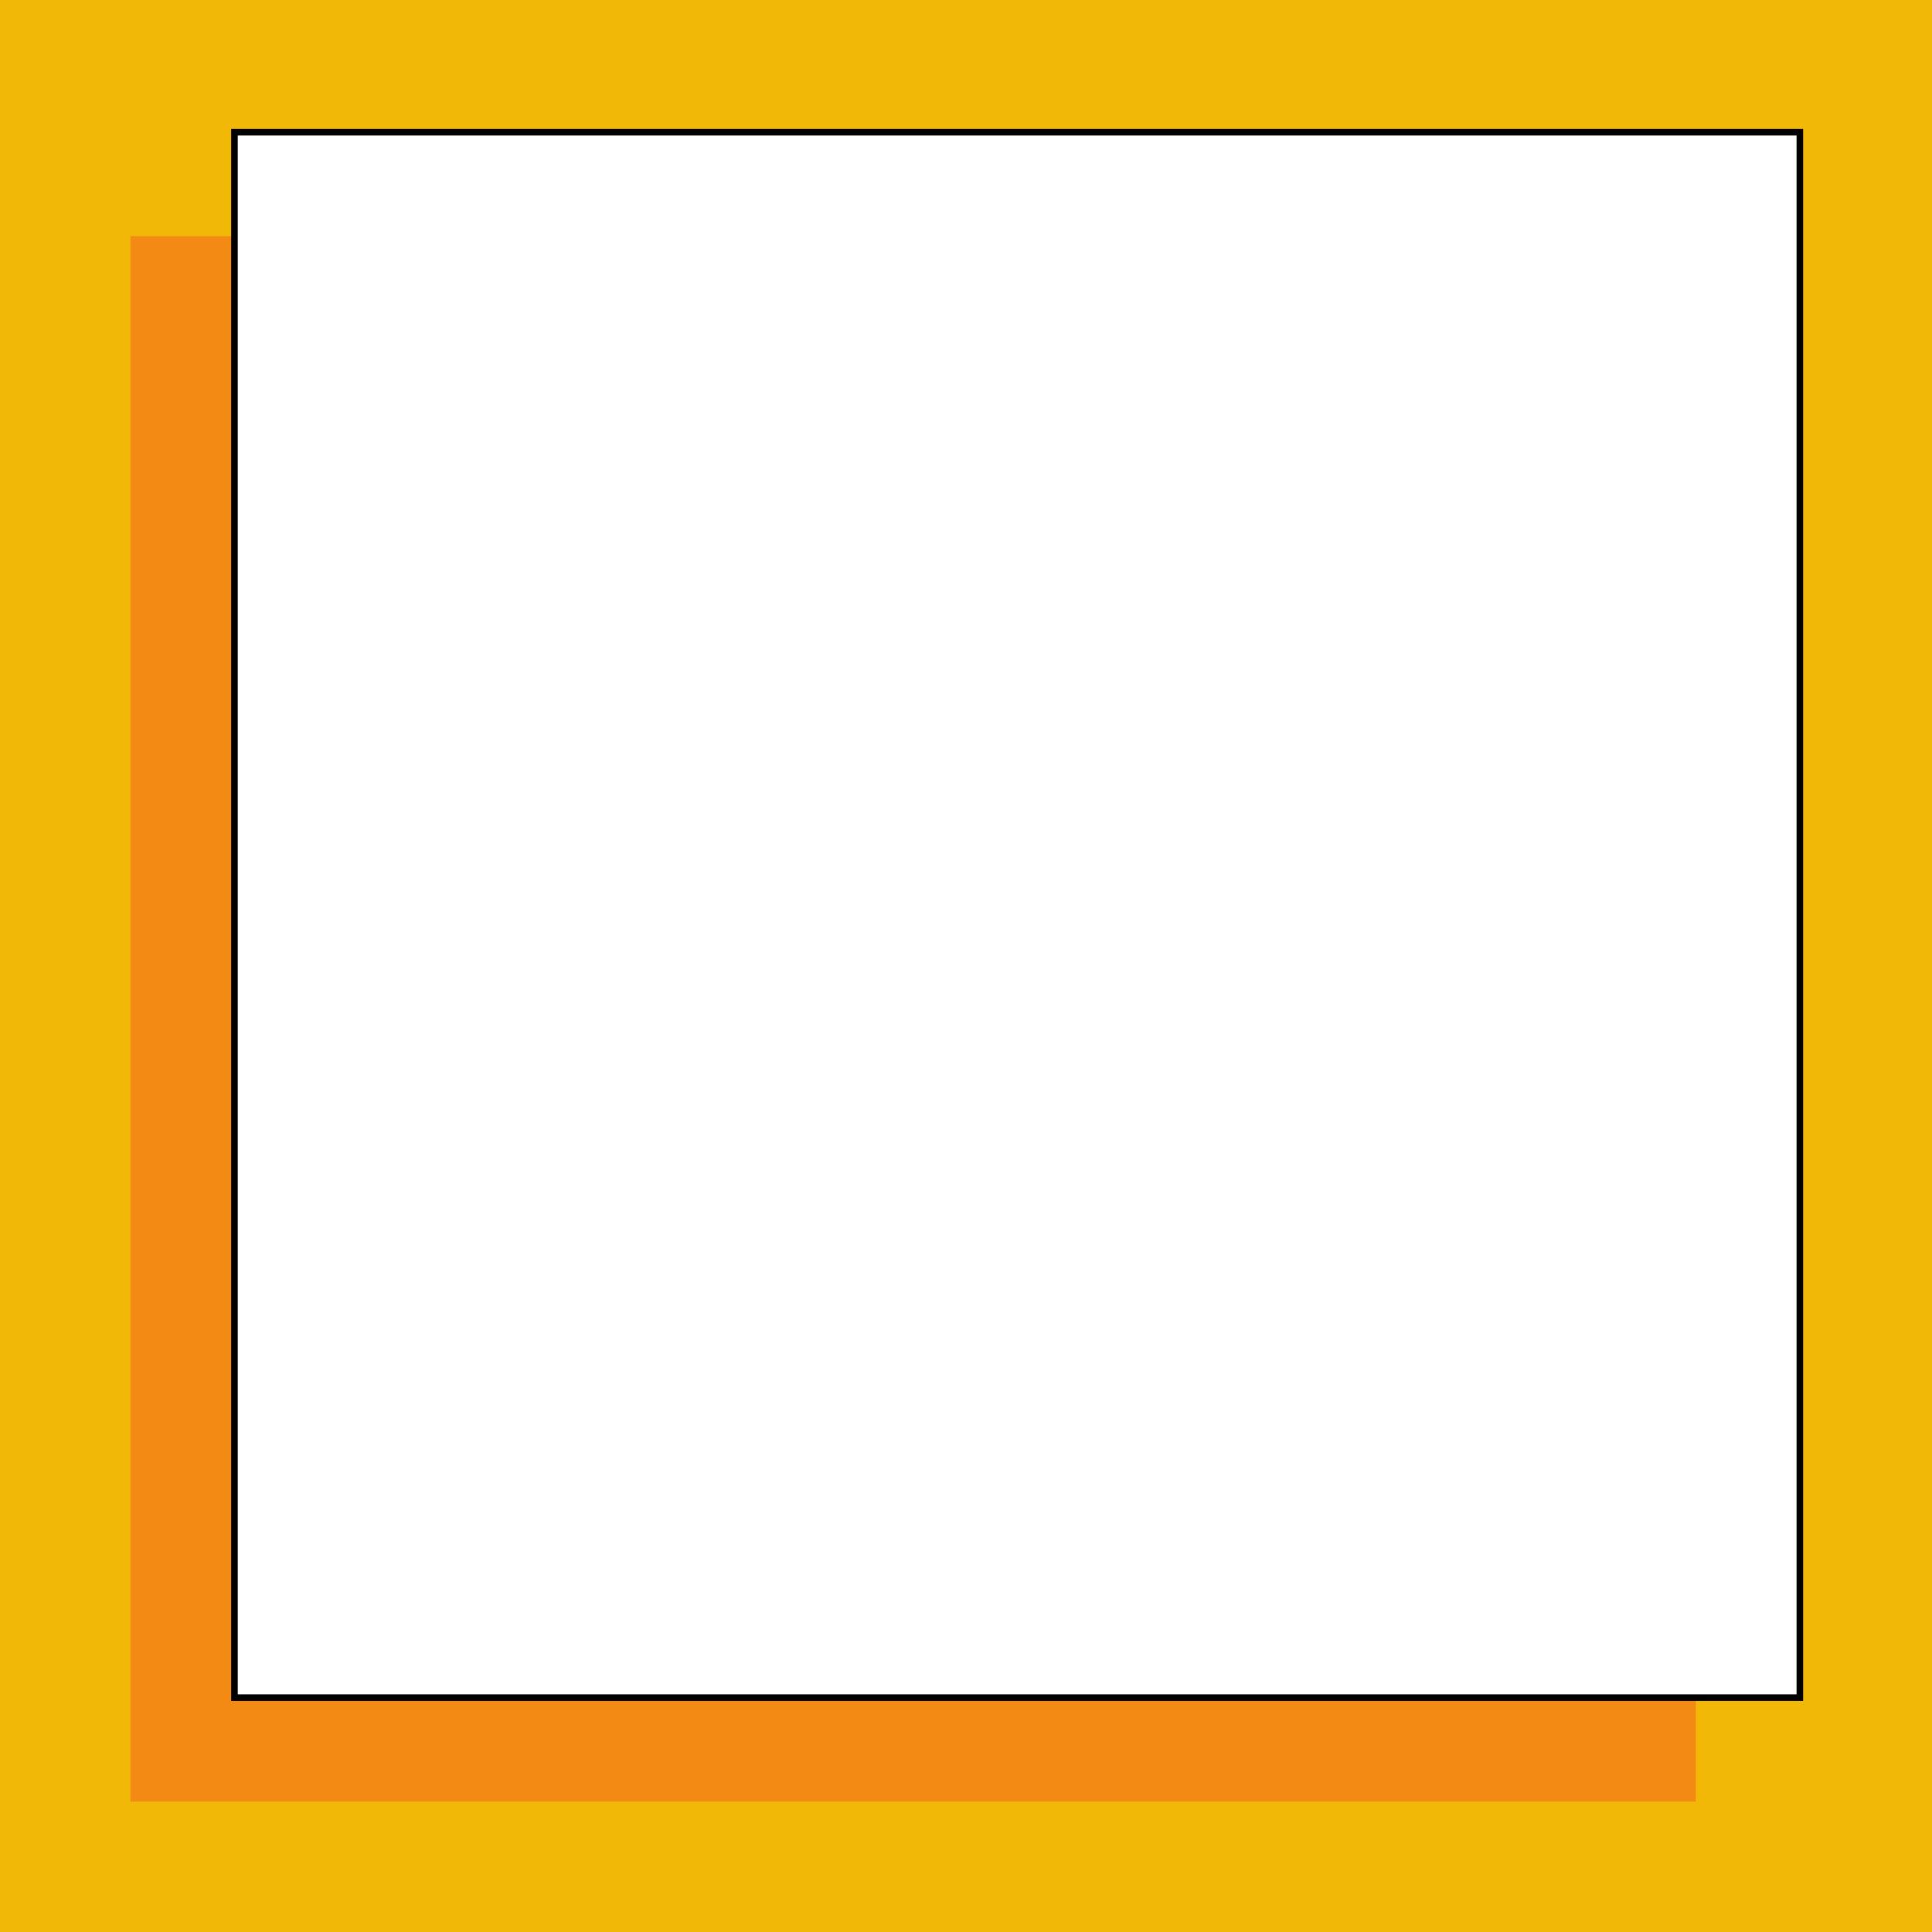 <svg xmlns="http://www.w3.org/2000/svg" viewBox="0 0 294 294"><defs><style>.cls-1{fill:#f2b807;}.cls-2{fill:#f28a13;}.cls-3{fill:#fff;stroke:#000;stroke-miterlimit:10;}</style></defs><g id="Layer_2" data-name="Layer 2"><g id="Layer_1-2" data-name="Layer 1"><rect class="cls-1" width="294" height="294"/><rect class="cls-2" x="19.85" y="35.95" width="238.21" height="238.21"/><rect class="cls-3" x="35.68" y="20.12" width="238.21" height="238.21"/></g></g></svg>